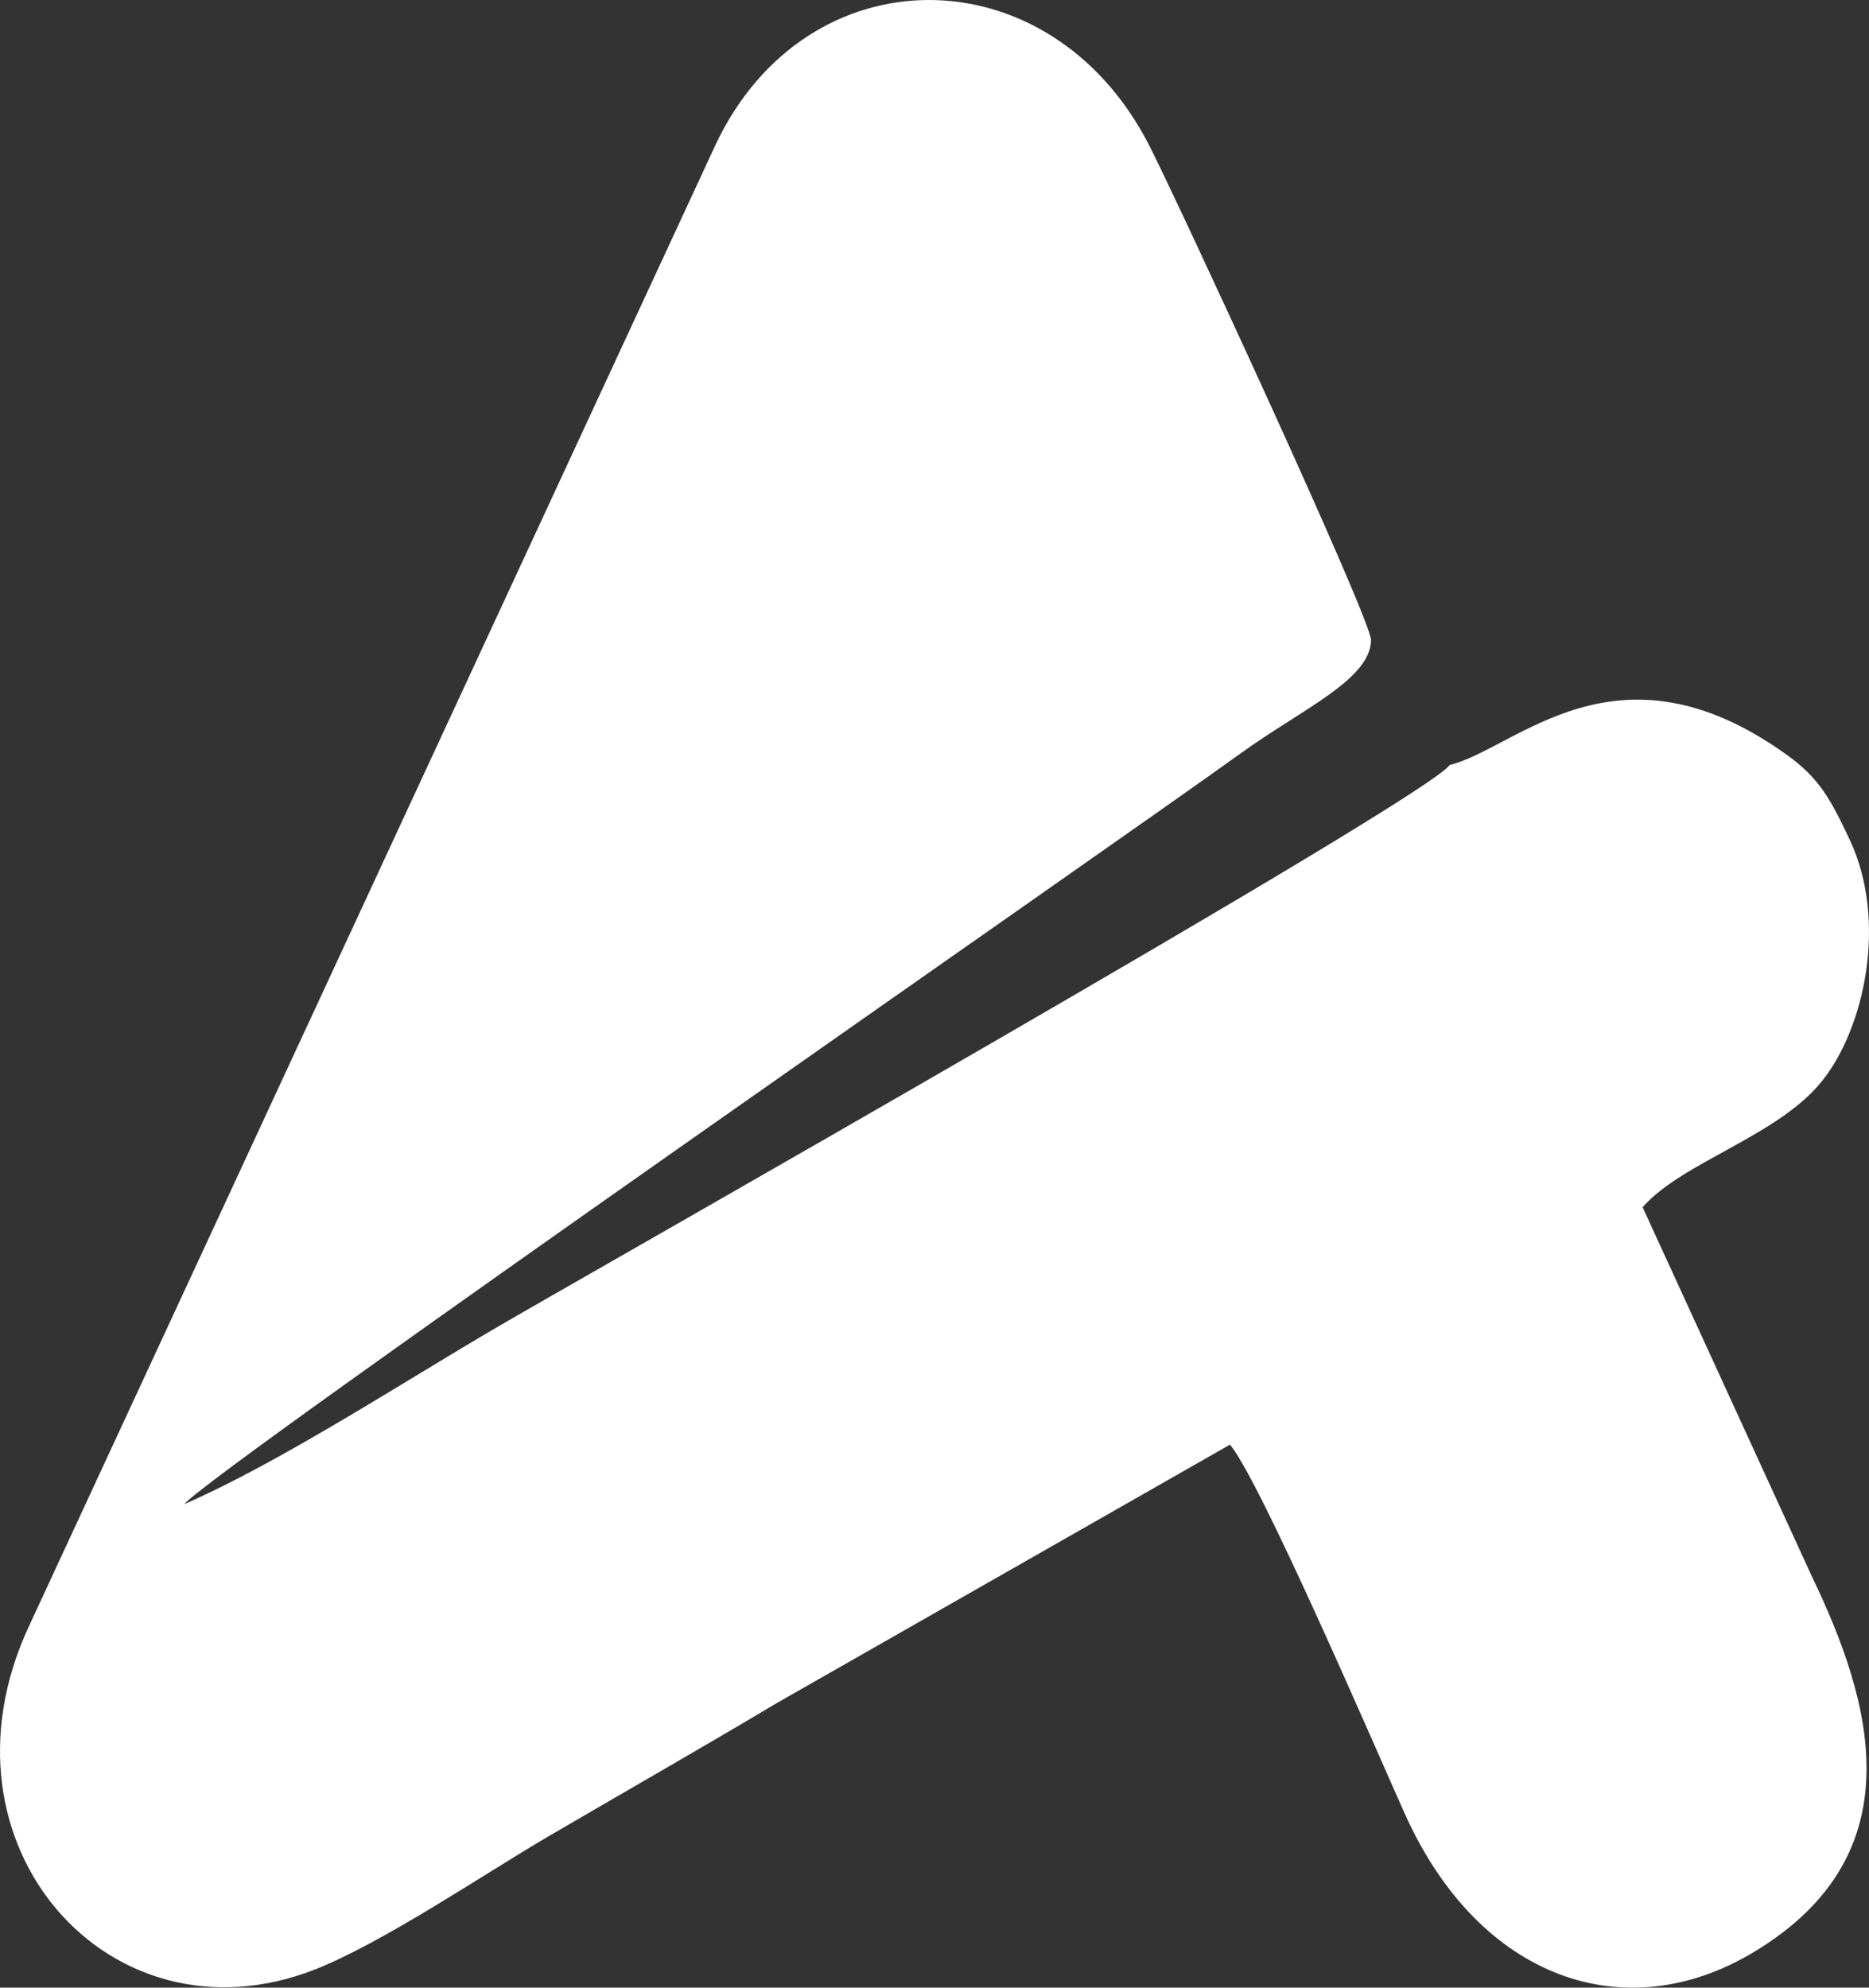 <svg width="205" height="218" viewBox="0 0 205 218" fill="none" xmlns="http://www.w3.org/2000/svg">
<rect x="0" y="0" width="205" height="218" fill="#333333" stroke="none"/>
<path fill-rule="evenodd" clip-rule="evenodd" d="M158.999 83.907C156.421 87.661 63.295 140.418 54.814 145.389C44.806 151.206 30.794 160.371 20.21 164.97C23.568 161.081 123.242 91.922 136.133 82.589C142.783 77.786 150.314 74.54 150.382 70.211C150.382 67.844 128.839 21.344 126.024 15.899C115.167 -5.271 88.434 -5.339 78.46 15.933L3.111 178.497C-7.881 202.305 12.068 224.828 34.56 216.002C41.956 213.093 53.151 205.518 60.004 201.494C68.689 196.421 76.356 192.058 85.211 186.783L134.912 158.443C138.305 162.535 150.925 191.889 154.114 198.991C162.29 217.118 178.269 222.563 192.348 214.108C210.261 203.354 205.308 186.546 198.726 172.883L180.169 132.403C184.579 127.398 194.994 124.625 199.845 118.571C204.493 112.788 207.072 101.053 202.899 92.125C200.863 87.83 199.642 85.395 195.944 82.758C177.353 69.433 166.327 82.115 158.999 83.907Z" fill="white"/>
</svg>
